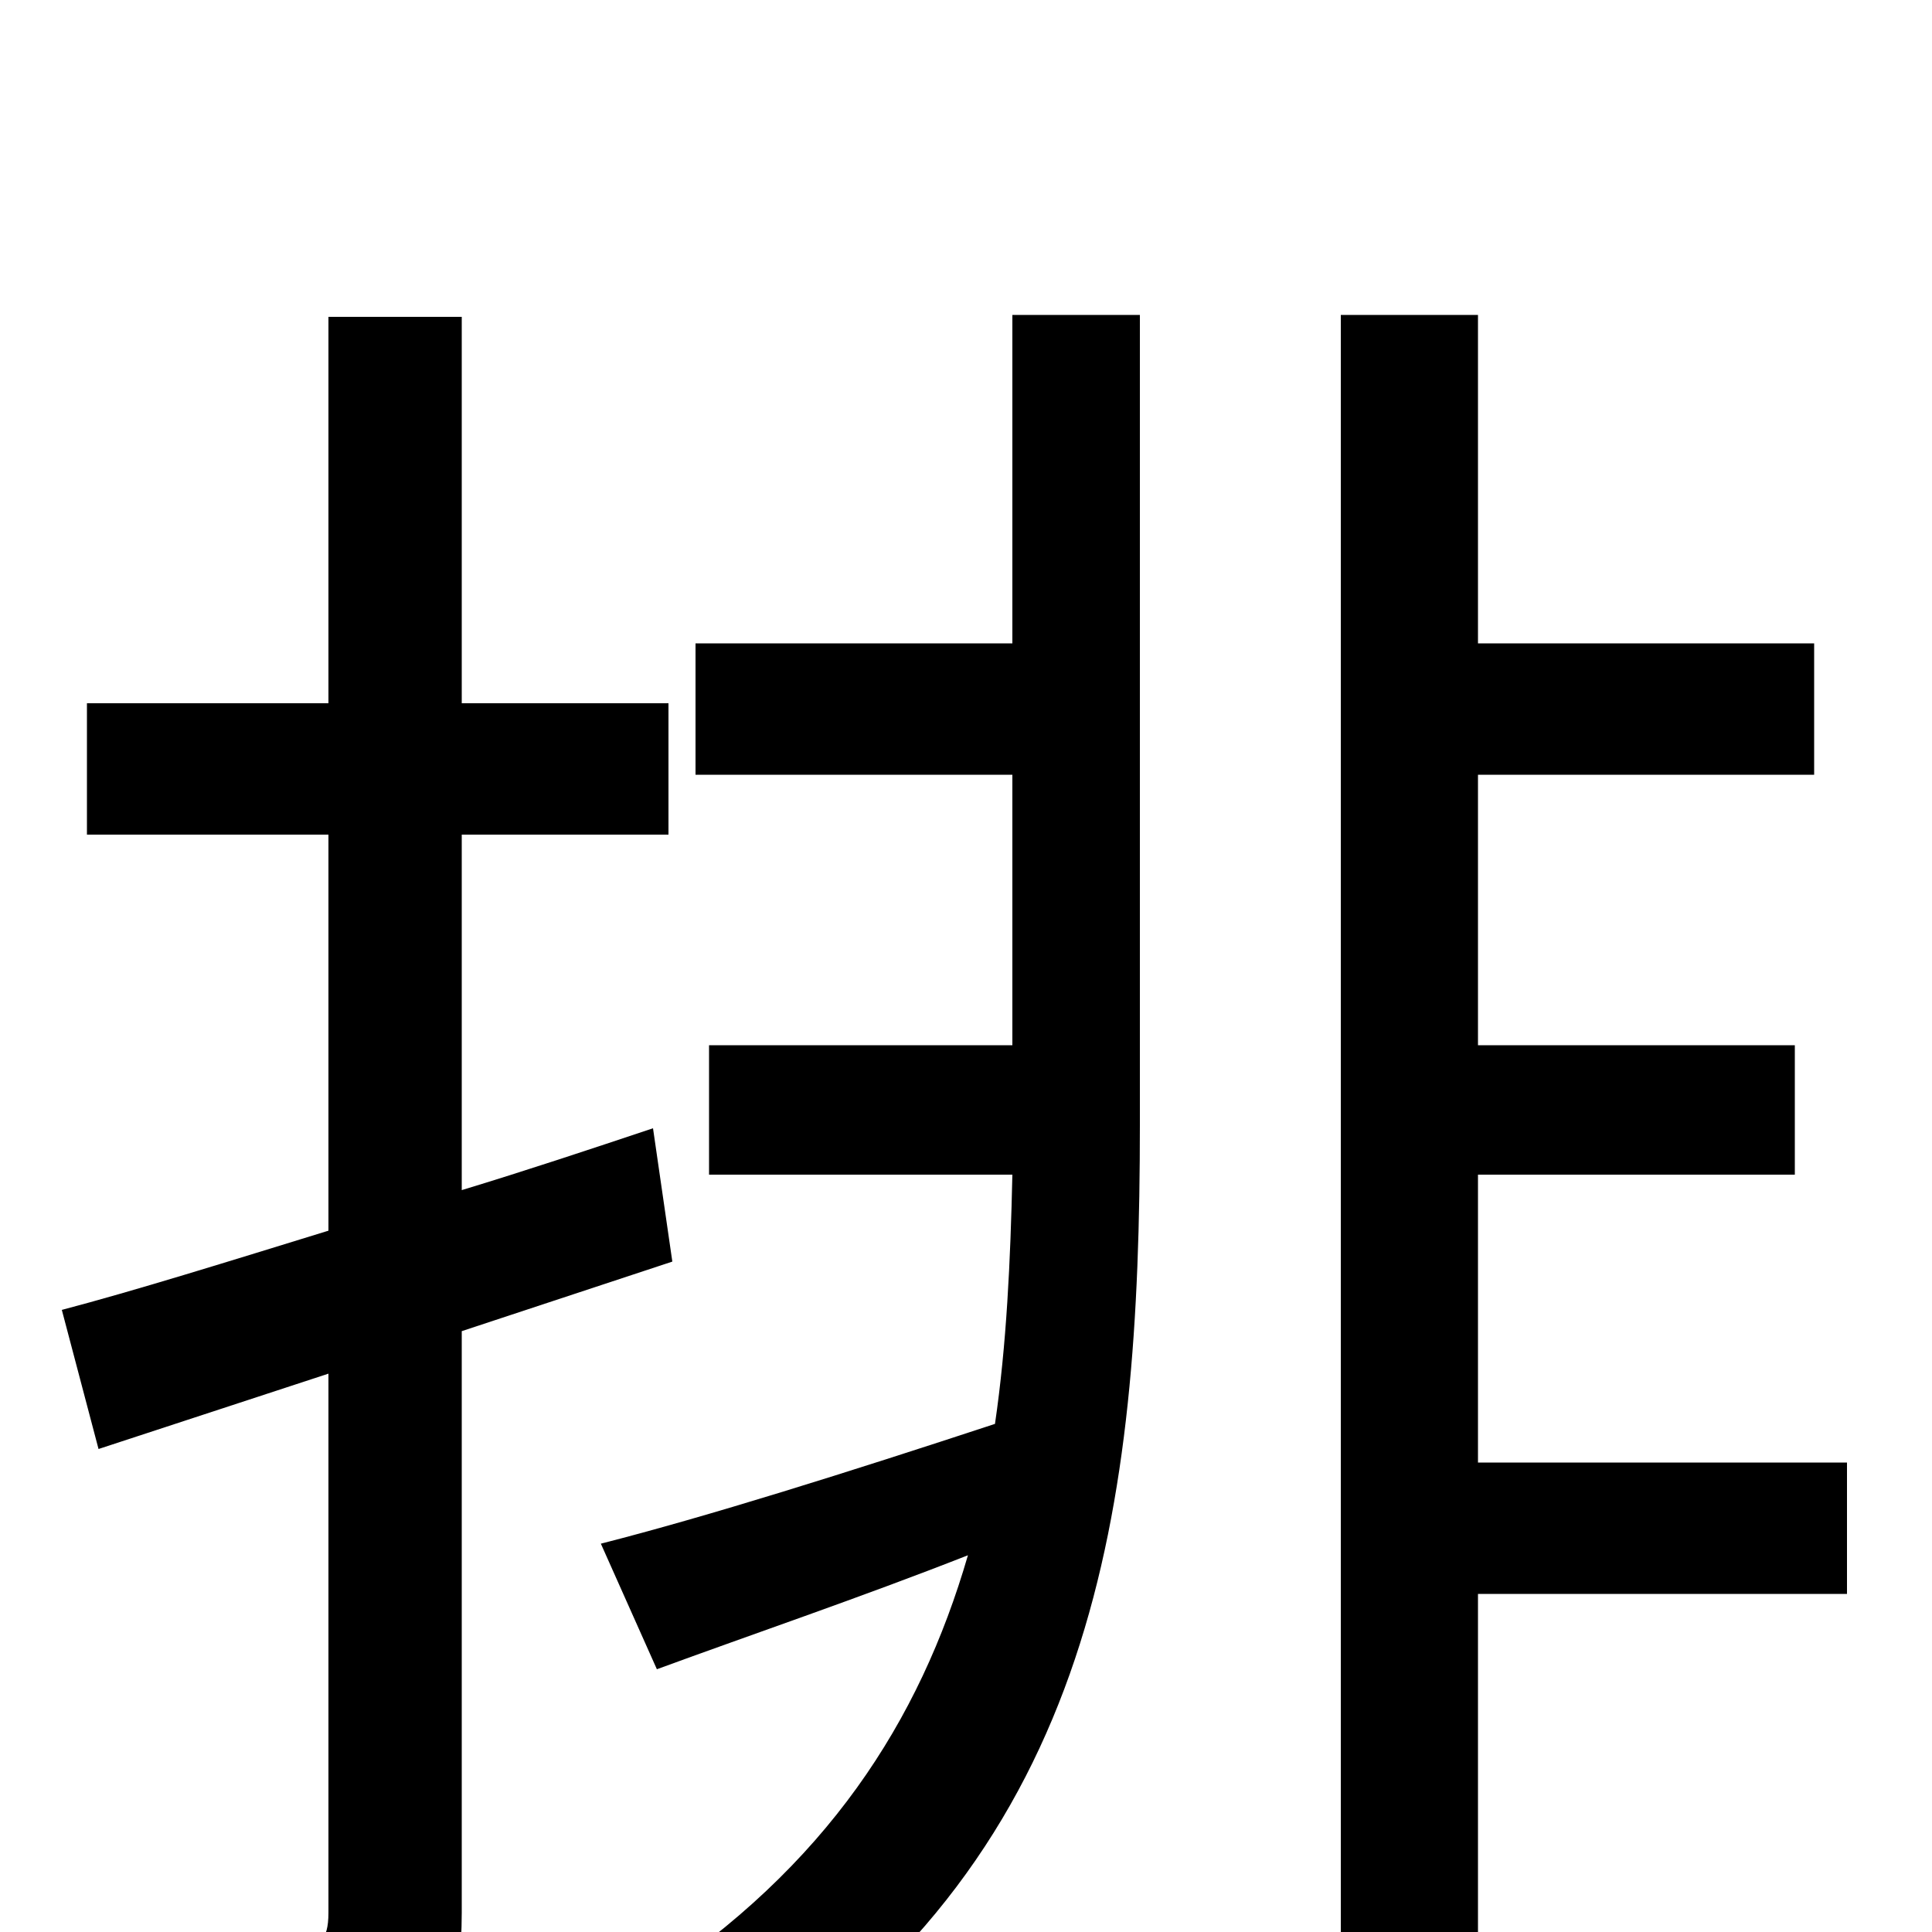 <svg xmlns="http://www.w3.org/2000/svg" viewBox="0 -1000 1000 1000">
	<path fill="#000000" d="M348 -347L338 -416C305 -405 272 -394 239 -384V-568H346V-636H239V-836H170V-636H45V-568H170V-363C118 -347 70 -332 32 -322L51 -250L170 -289V-10C170 5 165 8 153 8C141 9 102 9 59 8C69 28 78 59 81 76C143 77 181 74 205 63C230 51 239 30 239 -10V-311ZM524 -667H360V-599H524V-459H367V-392H524C523 -347 521 -304 515 -263C439 -238 366 -215 311 -201L340 -136C389 -154 445 -173 501 -195C476 -109 428 -34 335 27C351 39 376 63 387 77C568 -44 590 -219 590 -418V-837H524ZM956 -243H765V-392H929V-459H765V-599H939V-667H765V-837H694V75H765V-175H956Z"/>
</svg>